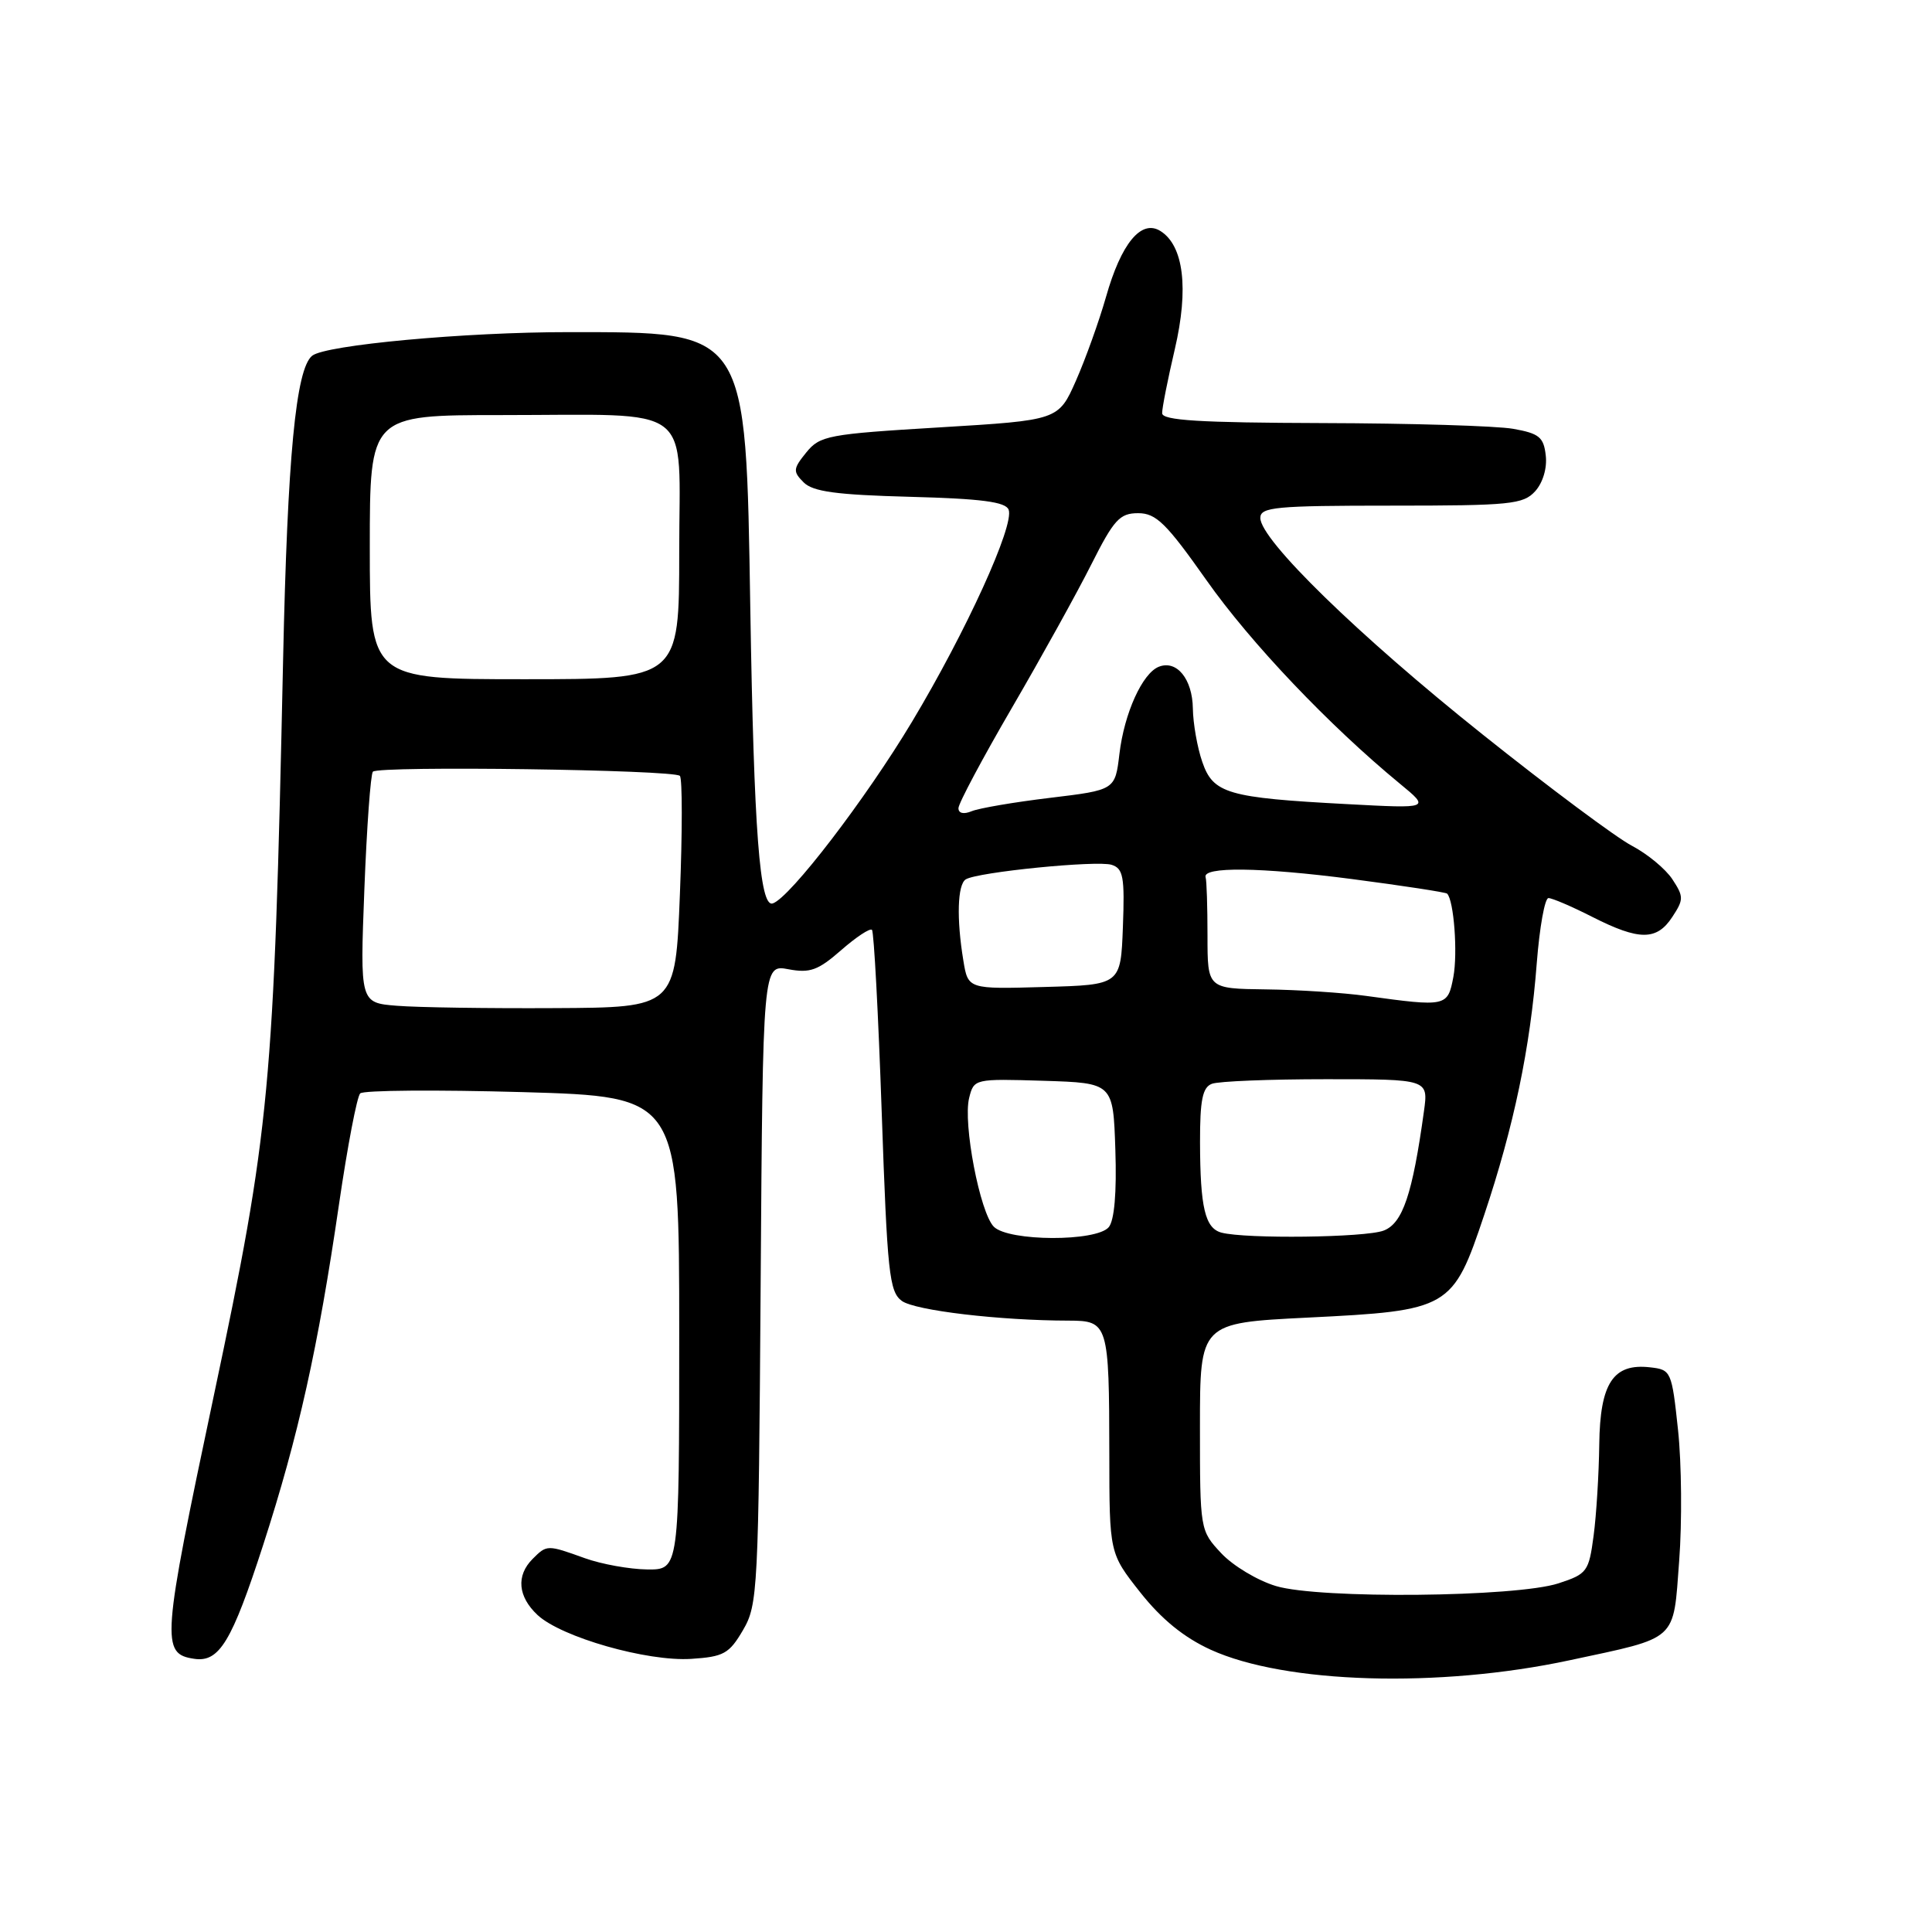 <?xml version="1.0" encoding="UTF-8" standalone="no"?>
<!DOCTYPE svg PUBLIC "-//W3C//DTD SVG 1.1//EN" "http://www.w3.org/Graphics/SVG/1.1/DTD/svg11.dtd" >
<svg xmlns="http://www.w3.org/2000/svg" xmlns:xlink="http://www.w3.org/1999/xlink" version="1.1" viewBox="0 0 256 256">
 <g >
 <path fill="currentColor"
d=" M 208.00 219.99 C 222.47 216.89 221.69 217.60 222.50 206.81 C 222.89 201.69 222.82 193.90 222.35 189.50 C 221.52 181.69 221.43 181.49 218.66 181.18 C 213.76 180.61 212.01 183.27 211.91 191.40 C 211.86 195.31 211.53 200.75 211.16 203.50 C 210.53 208.25 210.30 208.56 206.51 209.80 C 200.88 211.64 174.81 211.89 169.07 210.16 C 166.63 209.43 163.37 207.47 161.82 205.81 C 159.01 202.80 159.00 202.74 159.00 189.04 C 159.00 175.30 159.00 175.30 173.25 174.59 C 192.09 173.66 192.50 173.43 196.67 160.97 C 200.59 149.27 202.77 138.85 203.63 127.61 C 204.00 122.88 204.69 119.00 205.18 119.00 C 205.67 119.00 208.29 120.12 211.00 121.50 C 217.21 124.65 219.53 124.65 221.59 121.50 C 223.11 119.19 223.11 118.81 221.60 116.51 C 220.70 115.14 218.29 113.15 216.24 112.07 C 214.18 111.00 205.27 104.36 196.44 97.31 C 180.00 84.20 167.00 71.53 167.00 68.63 C 167.00 67.19 168.99 67.00 184.35 67.00 C 200.15 67.00 201.84 66.83 203.42 65.09 C 204.44 63.96 205.02 62.02 204.82 60.35 C 204.55 57.92 203.94 57.43 200.50 56.82 C 198.30 56.43 186.94 56.09 175.25 56.06 C 158.95 56.01 154.00 55.71 153.99 54.75 C 153.98 54.06 154.74 50.24 155.67 46.26 C 157.54 38.25 156.85 32.54 153.76 30.61 C 151.22 29.02 148.56 32.25 146.55 39.35 C 145.63 42.57 143.84 47.56 142.57 50.44 C 140.25 55.68 140.25 55.68 124.51 56.63 C 109.70 57.52 108.65 57.72 106.83 59.96 C 105.08 62.12 105.05 62.48 106.49 63.92 C 107.72 65.15 110.83 65.57 120.60 65.83 C 130.05 66.08 133.26 66.50 133.65 67.54 C 134.44 69.59 128.03 83.66 120.85 95.63 C 114.72 105.86 104.67 118.97 102.39 119.71 C 100.67 120.27 99.90 110.18 99.42 80.69 C 98.81 43.46 99.18 44.02 75.29 44.01 C 61.68 44.00 43.11 45.71 41.36 47.14 C 39.20 48.89 38.09 60.54 37.51 87.50 C 36.29 144.37 35.79 149.69 28.34 184.89 C 21.44 217.51 21.31 219.14 25.73 219.80 C 29.05 220.30 30.71 217.56 34.87 204.72 C 39.54 190.29 42.15 178.57 44.92 159.57 C 46.04 151.91 47.30 145.30 47.73 144.88 C 48.15 144.46 57.84 144.39 69.25 144.71 C 90.00 145.31 90.00 145.31 90.00 176.65 C 90.00 208.00 90.00 208.00 85.75 207.96 C 83.41 207.93 79.70 207.26 77.50 206.47 C 72.50 204.67 72.47 204.67 70.57 206.57 C 68.37 208.78 68.62 211.56 71.23 214.00 C 74.39 216.94 85.75 220.18 91.58 219.81 C 95.89 219.53 96.62 219.13 98.45 216.00 C 100.42 212.64 100.51 210.76 100.79 170.15 C 101.08 127.79 101.08 127.79 104.47 128.43 C 107.33 128.97 108.41 128.57 111.46 125.90 C 113.45 124.16 115.28 122.95 115.54 123.21 C 115.80 123.46 116.38 134.33 116.83 147.35 C 117.57 168.68 117.83 171.16 119.50 172.38 C 121.25 173.65 132.47 174.98 141.63 174.99 C 146.84 175.00 146.97 175.41 146.99 192.66 C 147.00 205.82 147.00 205.82 151.10 211.01 C 153.90 214.55 156.87 216.97 160.41 218.59 C 170.28 223.10 190.67 223.71 208.00 219.99 Z  M 131.69 162.55 C 129.85 160.71 127.57 148.83 128.42 145.47 C 129.05 142.95 129.13 142.93 138.28 143.21 C 147.50 143.50 147.50 143.50 147.79 152.35 C 147.98 158.01 147.66 161.70 146.92 162.60 C 145.30 164.55 133.66 164.51 131.69 162.55 Z  M 161.85 163.33 C 159.68 162.75 159.03 160.00 159.01 151.36 C 159.00 145.76 159.34 144.08 160.58 143.61 C 161.45 143.27 168.26 143.00 175.72 143.00 C 189.27 143.00 189.27 143.00 188.68 147.25 C 187.16 158.26 185.86 162.10 183.34 163.06 C 180.91 163.99 165.07 164.18 161.85 163.33 Z  M 52.60 133.27 C 47.70 132.88 47.70 132.88 48.28 117.84 C 48.60 109.58 49.11 102.56 49.41 102.25 C 50.21 101.45 89.38 101.99 90.09 102.81 C 90.42 103.19 90.42 110.25 90.09 118.50 C 89.50 133.50 89.50 133.50 73.50 133.58 C 64.70 133.63 55.30 133.49 52.60 133.27 Z  M 181.00 131.96 C 177.97 131.54 172.01 131.15 167.75 131.10 C 160.00 131.00 160.00 131.00 160.00 124.00 C 160.00 120.15 159.89 116.66 159.75 116.25 C 159.27 114.81 167.00 114.90 179.15 116.48 C 185.89 117.36 191.56 118.23 191.75 118.41 C 192.65 119.31 193.17 126.28 192.58 129.44 C 191.83 133.40 191.67 133.43 181.00 131.96 Z  M 127.65 127.28 C 126.73 121.73 126.87 117.20 127.97 116.52 C 129.54 115.55 145.34 113.98 147.29 114.59 C 148.84 115.08 149.04 116.19 148.79 122.83 C 148.50 130.50 148.50 130.50 138.39 130.78 C 128.27 131.07 128.27 131.07 127.65 127.28 Z  M 127.00 107.09 C 127.00 106.46 130.19 100.48 134.09 93.78 C 137.99 87.08 142.72 78.54 144.60 74.80 C 147.60 68.84 148.37 68.00 150.81 68.00 C 153.19 68.00 154.54 69.33 159.87 76.89 C 165.71 85.18 176.12 96.13 185.50 103.85 C 189.50 107.14 189.50 107.14 178.50 106.55 C 162.65 105.71 160.75 105.15 159.31 100.96 C 158.65 99.06 158.09 95.87 158.06 93.87 C 158.00 89.97 155.93 87.43 153.57 88.34 C 151.38 89.18 148.97 94.50 148.33 99.89 C 147.76 104.68 147.76 104.68 139.13 105.72 C 134.38 106.29 129.71 107.09 128.75 107.49 C 127.69 107.93 127.00 107.77 127.00 107.09 Z  M 49.00 72.50 C 49.00 55.00 49.00 55.00 66.38 55.00 C 92.43 55.00 90.00 53.14 90.00 73.12 C 90.00 90.00 90.00 90.00 69.50 90.00 C 49.00 90.00 49.00 90.00 49.00 72.50 Z "/>
</g>
</svg>